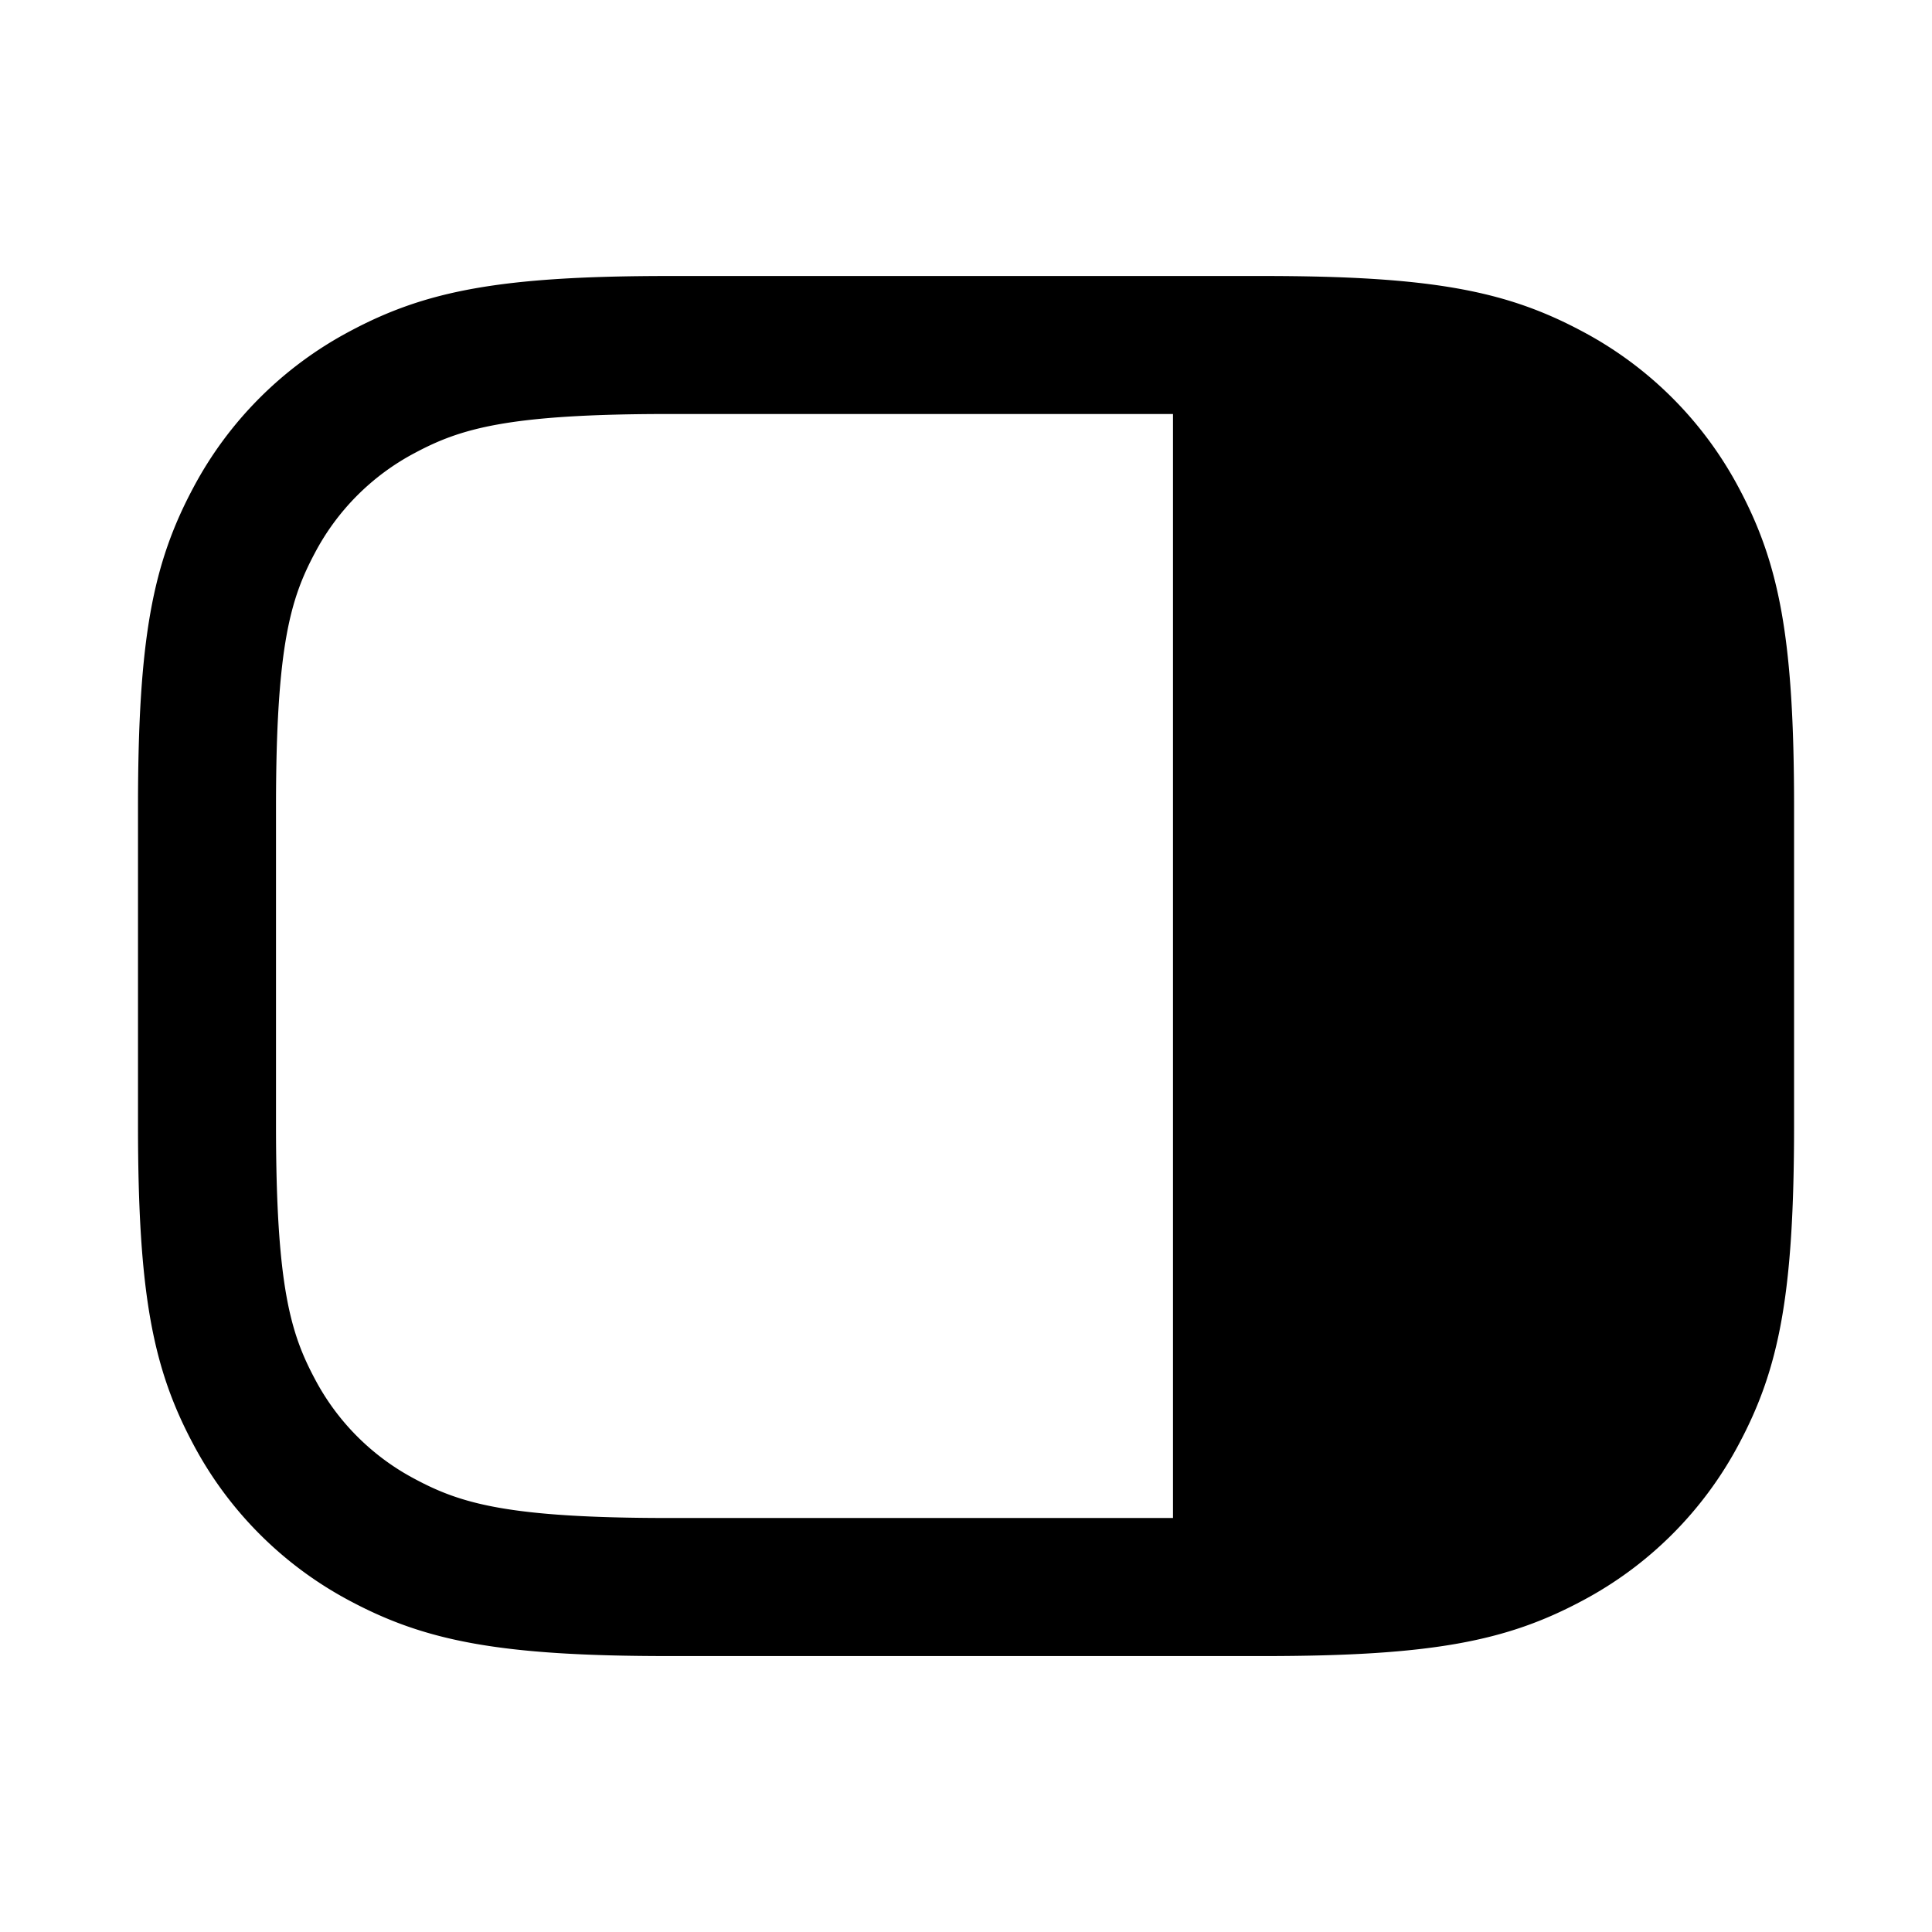 <svg xmlns="http://www.w3.org/2000/svg" width="28" height="28" fill="currentColor" viewBox="0 0 28 28"><path fill-rule="evenodd" d="M5.07 4.801C6.164 4.216 7.243 4 9.691 4h8.616c2.448 0 3.527.216 4.622.801A5.465 5.465 0 0 1 25.2 7.07c.585 1.096.801 2.175.801 4.623v4.616c0 2.448-.216 3.527-.801 4.622a5.465 5.465 0 0 1-2.27 2.269c-1.095.585-2.174.801-4.622.801H9.692c-2.448 0-3.527-.216-4.623-.801a5.465 5.465 0 0 1-2.268-2.269C2.216 19.835 2 18.756 2 16.308v-4.616c0-2.448.216-3.527.801-4.623A5.466 5.466 0 0 1 5.07 4.801ZM9.691 6c-2.335 0-3.019.212-3.68.565a3.466 3.466 0 0 0-1.447 1.448C4.212 8.673 4 9.357 4 11.692v4.616c0 2.335.212 3.019.565 3.68a3.466 3.466 0 0 0 1.448 1.447c.66.353 1.344.565 3.679.565H17V6H9.692Z" clip-rule="evenodd"/></svg>
